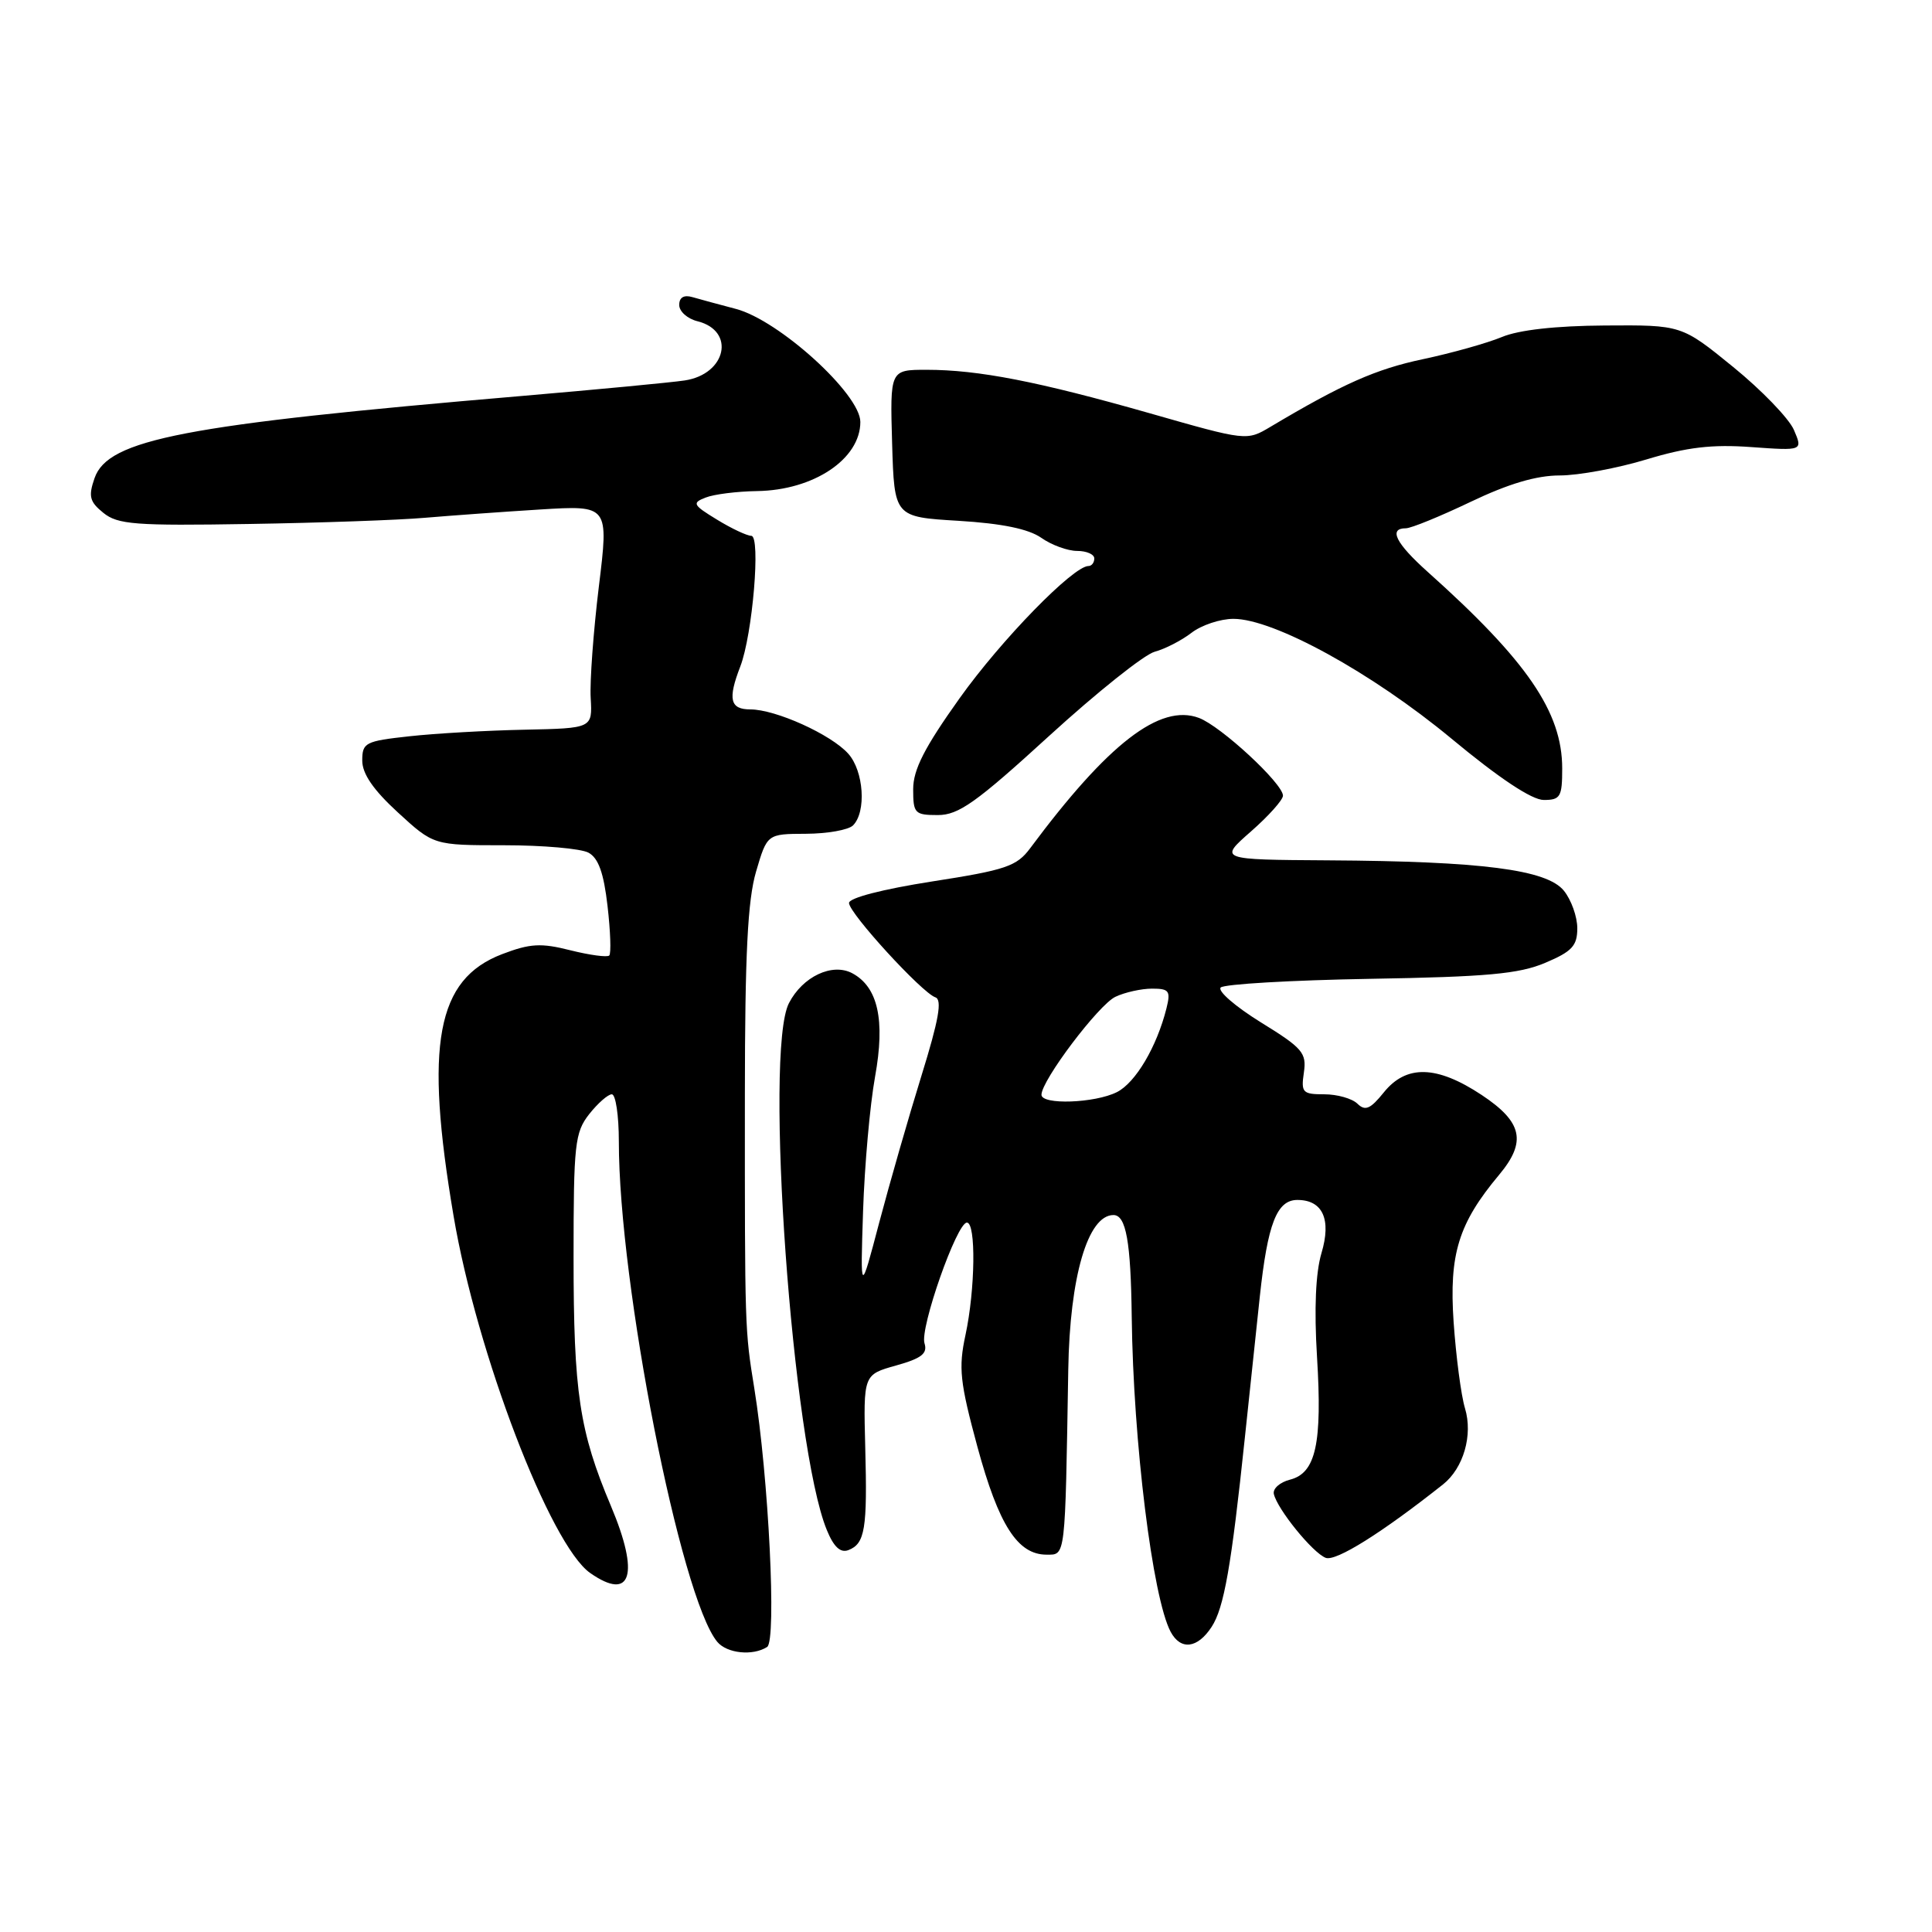 <?xml version="1.0" encoding="UTF-8" standalone="no"?>
<!DOCTYPE svg PUBLIC "-//W3C//DTD SVG 1.1//EN" "http://www.w3.org/Graphics/SVG/1.1/DTD/svg11.dtd" >
<svg xmlns="http://www.w3.org/2000/svg" xmlns:xlink="http://www.w3.org/1999/xlink" version="1.1" viewBox="0 0 256 256">
 <g >
 <path fill="currentColor"
d=" M 101.65 218.23 C 102.92 217.42 101.85 195.71 99.95 183.97 C 98.69 176.19 98.69 176.14 98.70 145.00 C 98.71 126.45 99.07 119.29 100.18 115.50 C 101.65 110.50 101.65 110.50 106.79 110.48 C 109.62 110.47 112.43 109.97 113.03 109.37 C 114.82 107.58 114.46 102.17 112.40 99.87 C 110.12 97.32 102.78 94.00 99.42 94.00 C 96.73 94.00 96.42 92.64 98.09 88.32 C 99.72 84.10 100.82 71.00 99.55 71.00 C 98.97 70.99 96.92 70.03 95.00 68.85 C 91.80 66.90 91.67 66.64 93.50 65.93 C 94.60 65.49 97.67 65.11 100.32 65.07 C 107.82 64.96 114.00 60.82 114.00 55.91 C 114.00 52.22 103.21 42.42 97.50 40.93 C 95.30 40.35 92.71 39.65 91.75 39.37 C 90.62 39.04 90.00 39.41 90.00 40.41 C 90.00 41.27 91.09 42.24 92.43 42.57 C 97.49 43.84 96.25 49.57 90.74 50.41 C 88.96 50.68 79.17 51.61 69.00 52.48 C 24.36 56.28 14.32 58.21 12.53 63.35 C 11.69 65.77 11.87 66.48 13.70 67.96 C 15.61 69.50 17.90 69.68 32.98 69.43 C 42.39 69.28 52.88 68.91 56.29 68.61 C 59.71 68.32 66.59 67.82 71.58 67.51 C 80.67 66.95 80.67 66.95 79.35 77.73 C 78.63 83.65 78.14 90.30 78.27 92.50 C 78.50 96.50 78.50 96.50 69.50 96.69 C 64.55 96.79 57.69 97.18 54.25 97.56 C 48.40 98.20 48.00 98.40 48.00 100.78 C 48.00 102.53 49.47 104.67 52.73 107.66 C 57.46 112.00 57.46 112.00 66.79 112.00 C 71.93 112.00 76.96 112.44 77.97 112.98 C 79.29 113.69 80.00 115.66 80.50 120.04 C 80.89 123.39 80.99 126.34 80.73 126.61 C 80.46 126.87 78.15 126.56 75.59 125.92 C 71.68 124.93 70.25 125.01 66.53 126.43 C 57.83 129.76 56.24 138.35 60.10 161.12 C 63.17 179.28 72.91 204.72 78.20 208.43 C 83.66 212.25 84.78 208.63 80.95 199.55 C 76.77 189.64 76.00 184.53 76.00 166.59 C 76.00 151.59 76.17 150.06 78.07 147.63 C 79.21 146.19 80.56 145.00 81.07 145.00 C 81.58 145.00 82.00 147.81 82.00 151.25 C 81.99 170.09 90.18 211.69 95.04 217.55 C 96.32 219.09 99.75 219.45 101.65 218.23 Z  M 160.54 215.58 C 162.19 213.07 163.16 207.54 164.95 190.50 C 165.53 185.00 166.42 176.59 166.93 171.81 C 167.97 162.12 169.19 159.00 171.91 159.00 C 175.27 159.00 176.44 161.58 175.10 166.05 C 174.33 168.65 174.12 173.42 174.51 179.77 C 175.22 191.27 174.36 195.19 170.94 196.06 C 169.60 196.40 168.63 197.25 168.79 197.96 C 169.25 199.98 173.94 205.76 175.66 206.42 C 177.00 206.94 183.11 203.11 191.21 196.69 C 193.92 194.54 195.19 190.15 194.12 186.61 C 193.60 184.90 192.93 179.75 192.61 175.16 C 192.00 166.17 193.26 162.10 198.64 155.67 C 202.31 151.28 201.74 148.68 196.33 145.09 C 190.38 141.15 186.34 141.05 183.36 144.75 C 181.58 146.96 180.90 147.25 179.87 146.25 C 179.17 145.56 177.19 145.00 175.47 145.00 C 172.60 145.00 172.38 144.77 172.77 142.12 C 173.15 139.51 172.61 138.88 167.06 135.46 C 163.69 133.37 161.30 131.30 161.75 130.85 C 162.20 130.40 171.11 129.88 181.54 129.70 C 197.02 129.44 201.28 129.05 204.75 127.58 C 208.30 126.08 209.00 125.33 209.00 123.00 C 209.00 121.47 208.20 119.23 207.22 118.02 C 204.96 115.23 196.34 114.12 176.00 114.00 C 161.50 113.91 161.50 113.91 165.75 110.18 C 168.09 108.13 170.00 105.99 170.00 105.43 C 170.00 103.83 161.78 96.22 158.87 95.13 C 153.71 93.19 146.82 98.52 136.50 112.40 C 134.72 114.79 133.29 115.28 123.50 116.80 C 116.98 117.82 112.50 118.97 112.50 119.65 C 112.50 121.00 122.16 131.55 123.94 132.15 C 124.87 132.46 124.39 135.15 122.10 142.53 C 120.40 148.01 117.88 156.78 116.50 162.00 C 114.00 171.50 114.00 171.50 114.36 160.50 C 114.56 154.45 115.27 146.43 115.95 142.67 C 117.31 135.15 116.34 130.79 112.93 128.96 C 110.28 127.55 106.36 129.39 104.54 132.92 C 101.23 139.31 104.99 191.64 109.56 202.74 C 110.47 204.97 111.36 205.80 112.41 205.40 C 114.62 204.55 114.94 202.59 114.65 191.82 C 114.40 182.15 114.40 182.15 118.72 180.94 C 122.12 179.99 122.93 179.35 122.50 177.99 C 121.87 176.00 126.78 162.00 128.12 162.00 C 129.34 162.00 129.23 170.85 127.93 176.90 C 126.99 181.26 127.19 183.13 129.51 191.70 C 132.33 202.08 134.84 206.00 138.67 206.00 C 141.21 206.00 141.13 206.69 141.55 181.50 C 141.75 169.18 144.14 161.00 147.54 161.00 C 149.21 161.00 149.84 164.53 149.96 174.50 C 150.16 191.04 152.72 211.74 155.12 216.23 C 156.45 218.70 158.67 218.44 160.54 215.58 Z  M 139.02 97.51 C 145.33 91.75 151.62 86.73 153.00 86.36 C 154.38 85.99 156.57 84.86 157.88 83.85 C 159.20 82.83 161.70 82.00 163.44 82.00 C 168.79 82.00 181.80 89.15 192.31 97.86 C 198.67 103.14 202.98 106.00 204.56 106.00 C 206.76 106.00 207.00 105.59 207.00 101.82 C 207.00 94.35 202.34 87.55 189.17 75.77 C 184.95 71.99 183.95 70.00 186.28 70.00 C 186.98 70.00 190.84 68.42 194.86 66.50 C 199.88 64.10 203.58 63.00 206.68 63.00 C 209.16 63.00 214.34 62.04 218.19 60.87 C 223.51 59.26 226.84 58.86 232.05 59.24 C 238.89 59.73 238.89 59.73 237.70 56.96 C 237.04 55.44 233.42 51.69 229.66 48.63 C 222.82 43.06 222.82 43.06 212.66 43.13 C 206.14 43.17 201.24 43.72 199.00 44.66 C 197.07 45.46 192.38 46.78 188.56 47.59 C 182.30 48.91 177.89 50.87 168.35 56.55 C 165.19 58.43 165.19 58.43 152.35 54.76 C 137.54 50.54 129.63 49.00 122.78 49.00 C 117.93 49.00 117.93 49.00 118.21 58.75 C 118.50 68.50 118.50 68.50 127.00 69.01 C 132.78 69.36 136.29 70.09 137.97 71.26 C 139.33 72.22 141.47 73.00 142.72 73.00 C 143.98 73.00 145.00 73.45 145.00 74.00 C 145.00 74.55 144.65 75.00 144.23 75.00 C 142.21 75.00 132.68 84.77 127.16 92.51 C 122.49 99.06 121.00 101.98 121.00 104.58 C 121.00 107.78 121.21 108.00 124.27 108.00 C 127.02 108.00 129.35 106.35 139.02 97.51 Z  M 138.00 145.06 C 138.00 143.16 145.58 133.12 147.80 132.08 C 149.06 131.48 151.25 131.00 152.66 131.00 C 154.92 131.00 155.14 131.30 154.56 133.62 C 153.28 138.71 150.47 143.46 148.00 144.71 C 145.08 146.18 138.00 146.43 138.00 145.06 Z "/>
</g>
</svg>